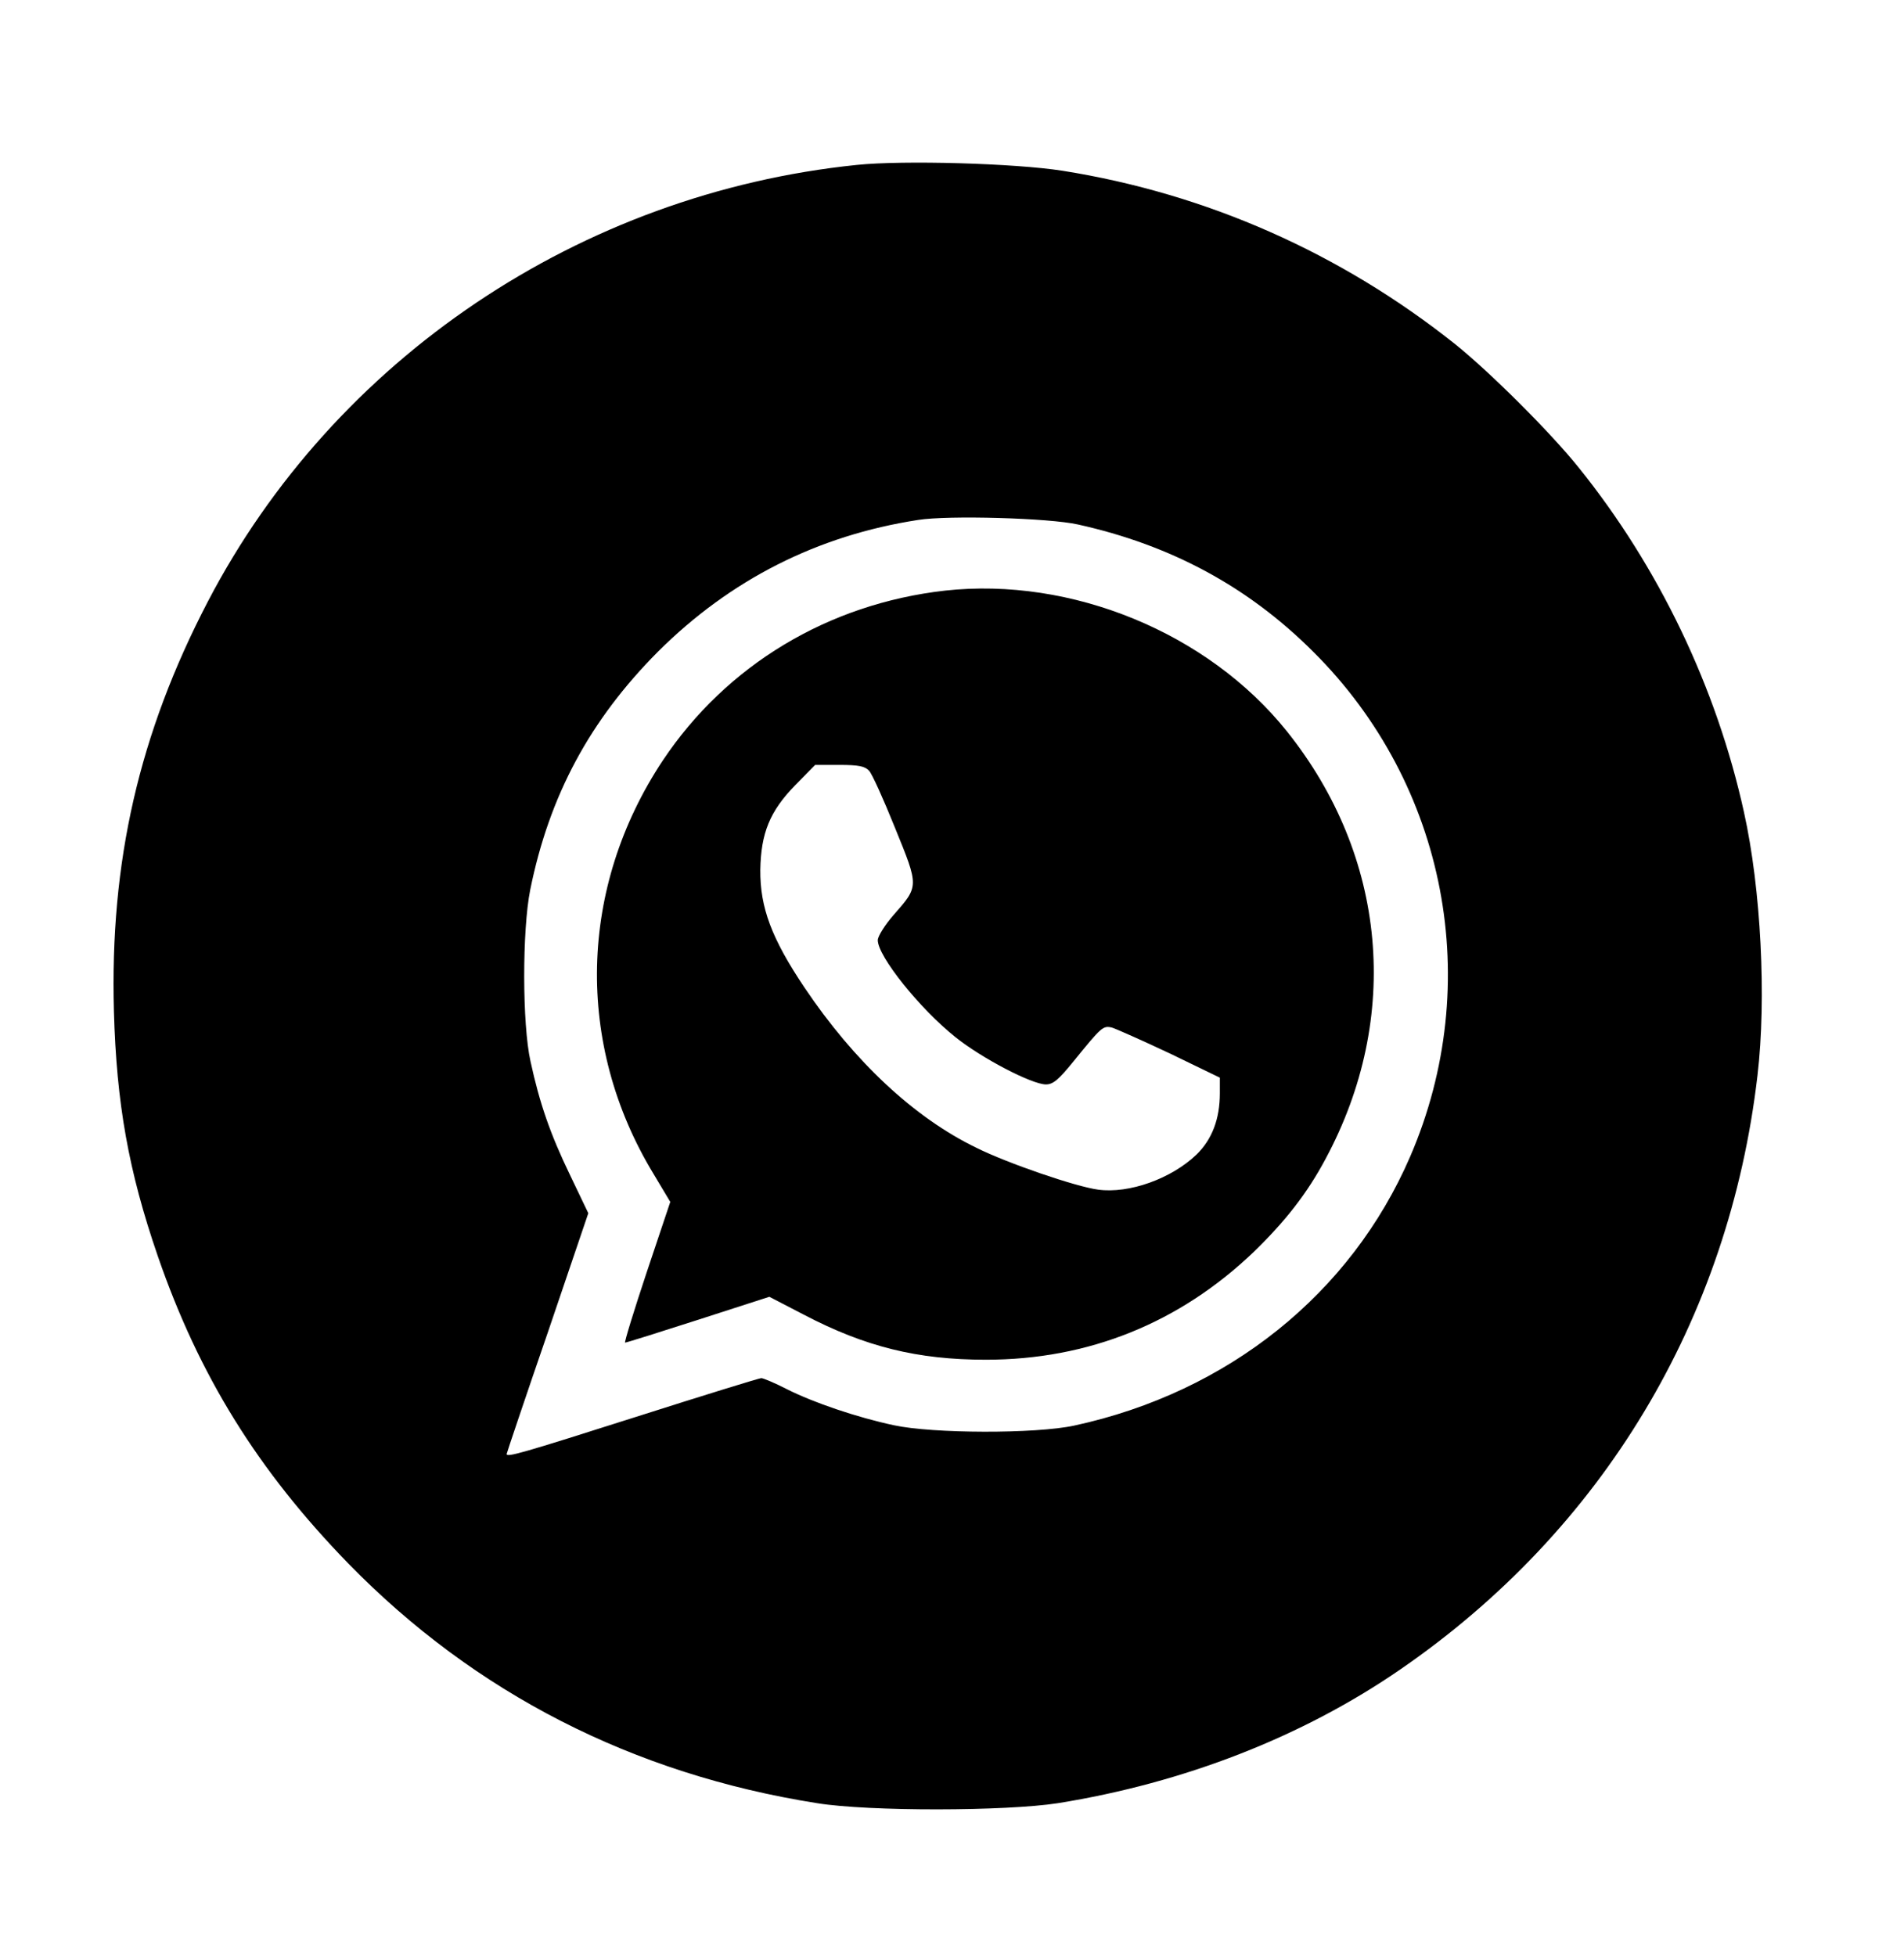 <?xml version="1.0" standalone="no"?>
<!DOCTYPE svg PUBLIC "-//W3C//DTD SVG 20010904//EN"
 "http://www.w3.org/TR/2001/REC-SVG-20010904/DTD/svg10.dtd">
<svg version="1.0" xmlns="http://www.w3.org/2000/svg"
 width="590pt" height="606pt" viewBox="0 0 590 606"
 preserveAspectRatio="xMidYMid meet">

<g transform="translate(0,606) scale(0.1,-0.1)"
fill="#000000" stroke="none">
<path d="M2655 5549 c-857 -88 -1619 -601 -2011 -1353 -213 -409 -304 -806
-291 -1270 8 -284 45 -494 136 -758 128 -371 310 -664 590 -952 392 -402 883
-653 1453 -743 161 -26 585 -25 746 0 392 63 759 206 1062 415 626 431 1018
1083 1106 1840 28 238 11 578 -42 816 -85 386 -264 759 -511 1066 -88 110
-275 296 -383 383 -354 282 -770 467 -1218 538 -147 23 -493 33 -637 18z m685
-1114 c289 -64 528 -193 730 -395 413 -411 531 -1027 300 -1563 -184 -426
-565 -731 -1041 -834 -120 -26 -439 -25 -559 1 -113 24 -249 70 -332 112 -37
19 -73 34 -79 34 -6 0 -181 -54 -388 -120 -358 -114 -401 -126 -401 -115 0 2
57 172 127 375 l126 371 -56 117 c-62 128 -95 224 -123 353 -26 116 -26 407
-1 532 59 292 185 526 396 738 224 223 494 360 806 408 93 15 407 6 495 -14z"/>
<path d="M2928 4230 c-362 -41 -677 -231 -874 -526 -261 -393 -273 -879 -29
-1281 l52 -87 -73 -218 c-40 -120 -70 -218 -67 -218 4 0 106 32 227 71 l220
71 106 -55 c191 -100 353 -140 565 -140 318 0 600 114 830 334 98 95 166 182
223 289 235 438 190 937 -121 1325 -245 305 -667 478 -1059 435z m-235 -558
c9 -9 45 -89 80 -176 75 -184 75 -181 -4 -271 -27 -31 -49 -66 -49 -78 0 -50
130 -212 240 -300 82 -66 238 -147 281 -147 22 0 39 14 86 72 86 106 91 111
119 104 13 -4 94 -40 179 -80 l155 -75 0 -48 c0 -80 -24 -143 -72 -190 -78
-75 -209 -122 -305 -109 -69 9 -282 82 -378 130 -192 93 -378 267 -532 496
-102 152 -138 248 -137 365 2 113 29 181 108 262 l62 63 75 0 c60 0 79 -4 92
-18z"/>
</g>
</svg>
